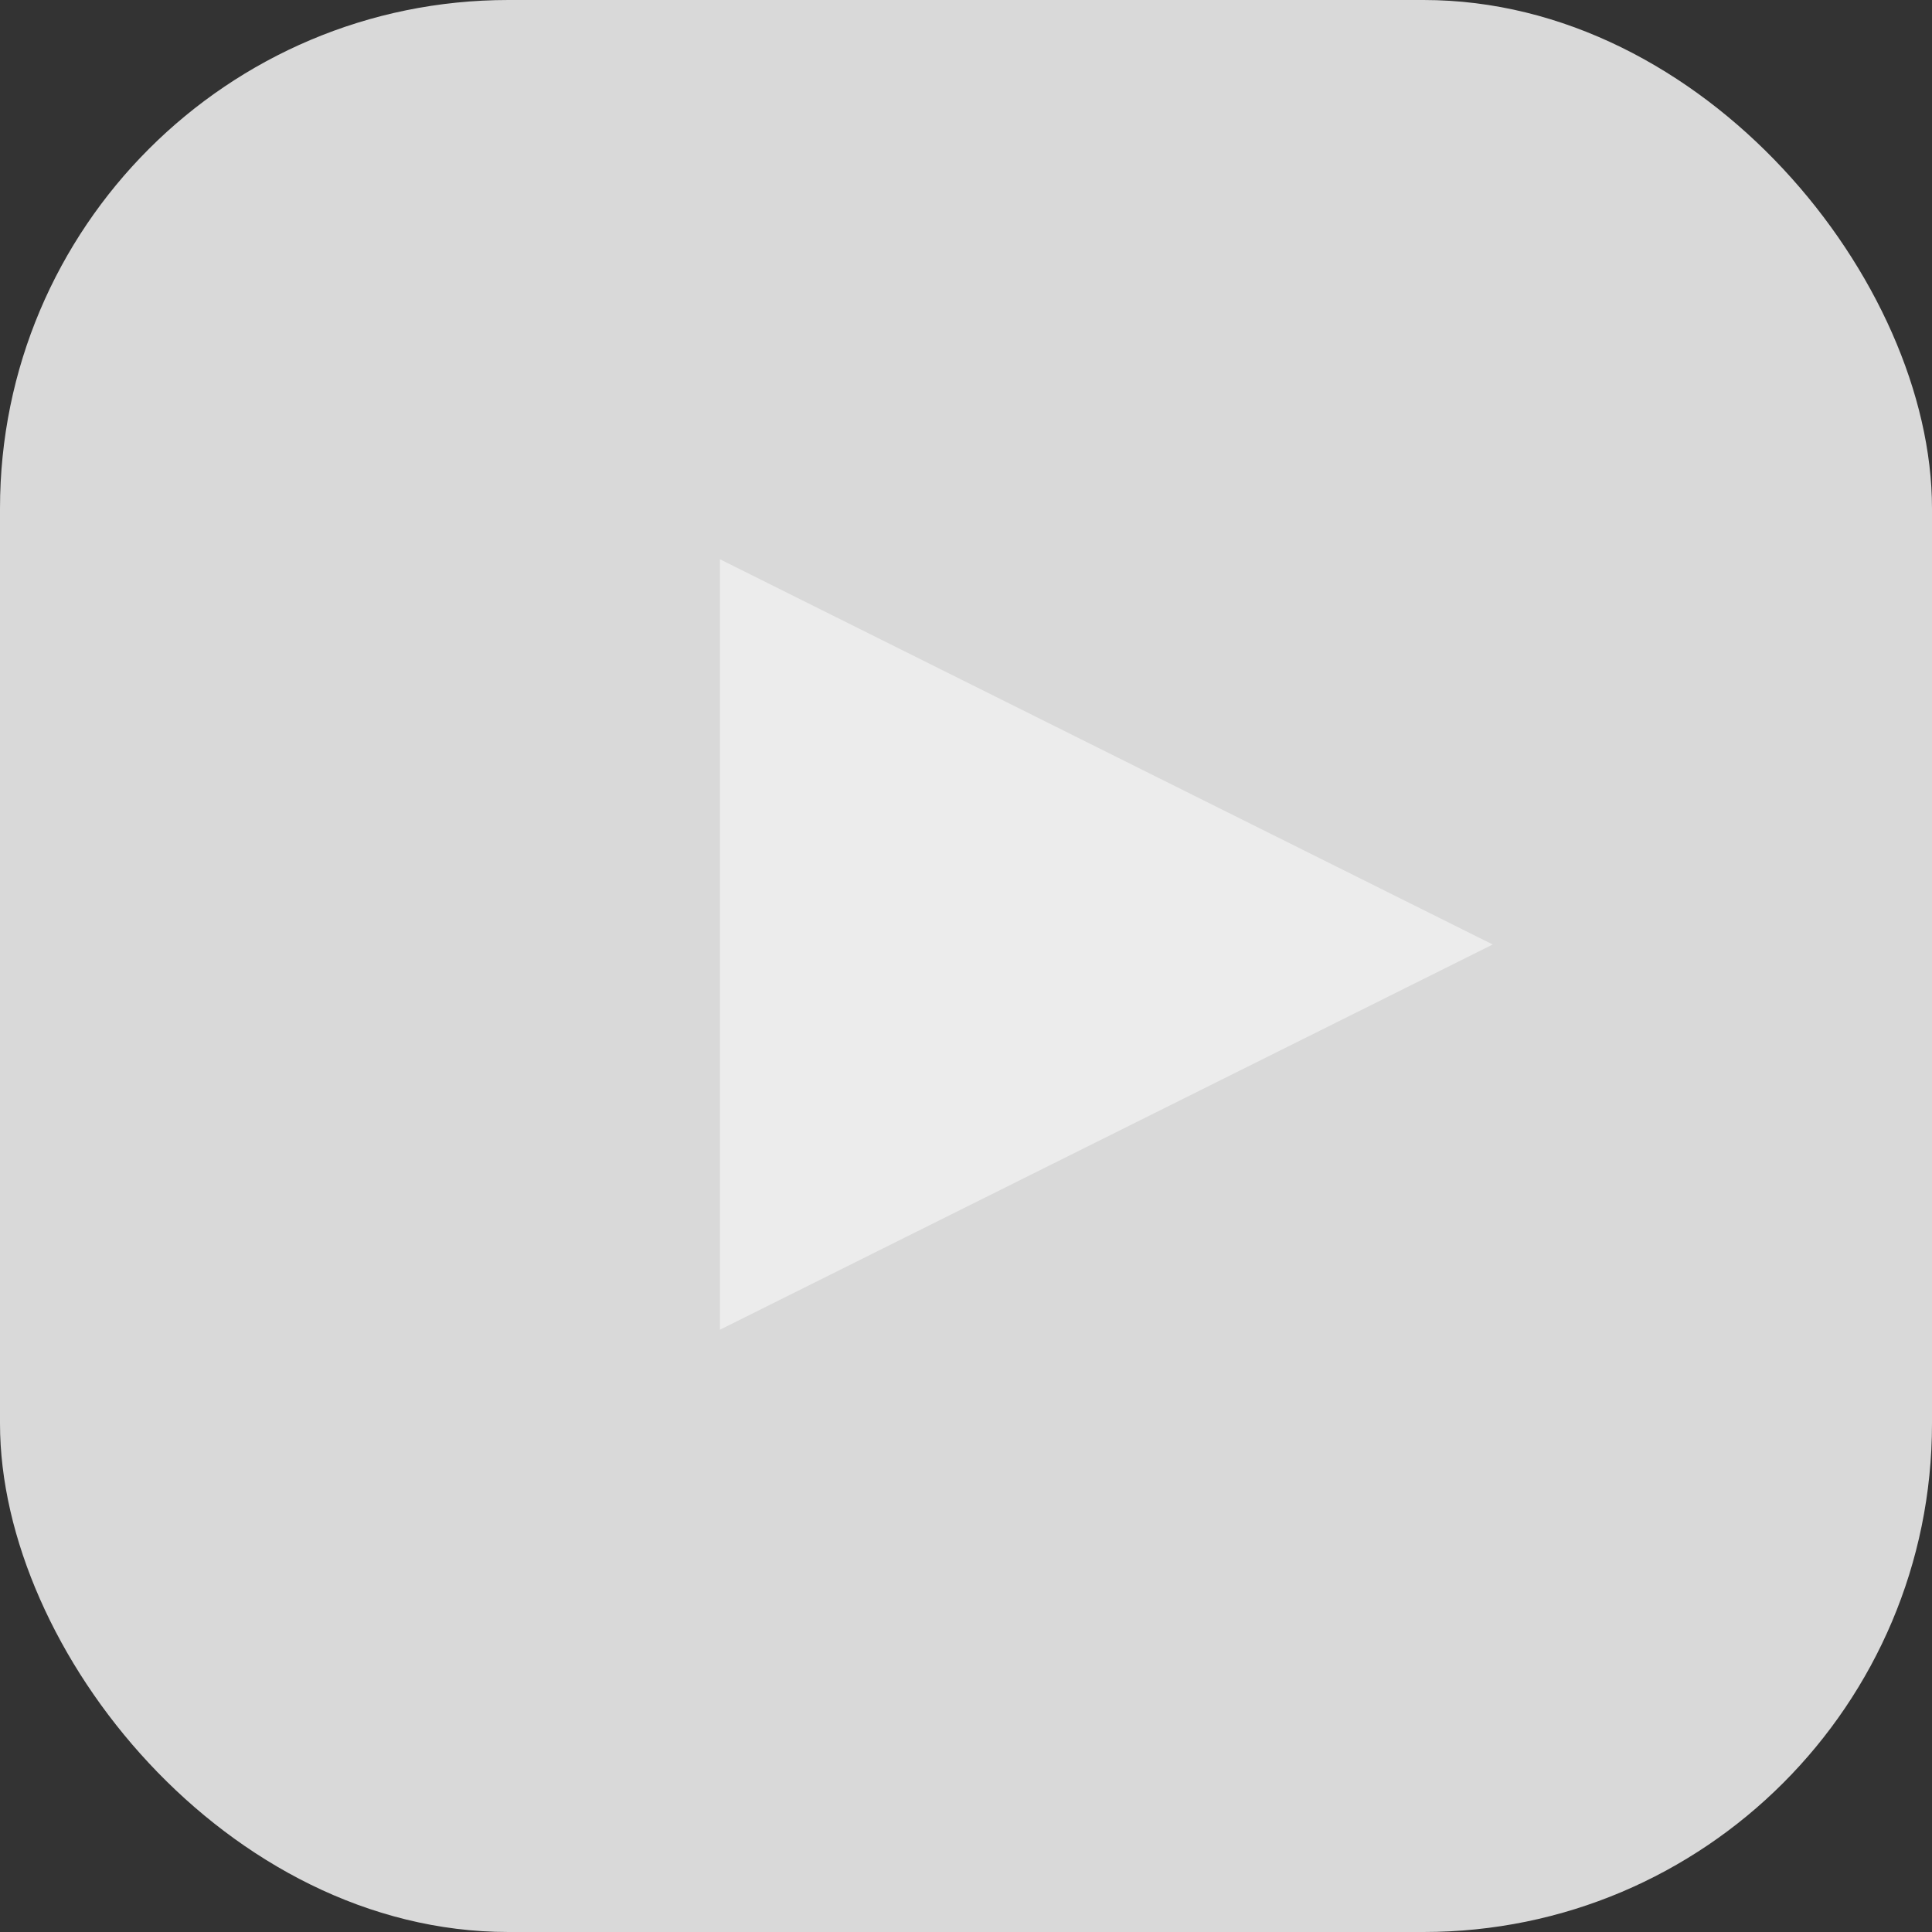 <svg width="38" height="38" viewBox="0 0 38 38" fill="none" xmlns="http://www.w3.org/2000/svg">
<rect x="0" y="0" width="38" height="38" fill="#333333" stroke="none"/>
<rect width="38" height="38" rx="10" fill="#D9D9D9"/>
<path opacity="0.5" d="M14.16 26.154L29.36 18.577L14.16 11V26.154Z" fill="white"/>
</svg>
